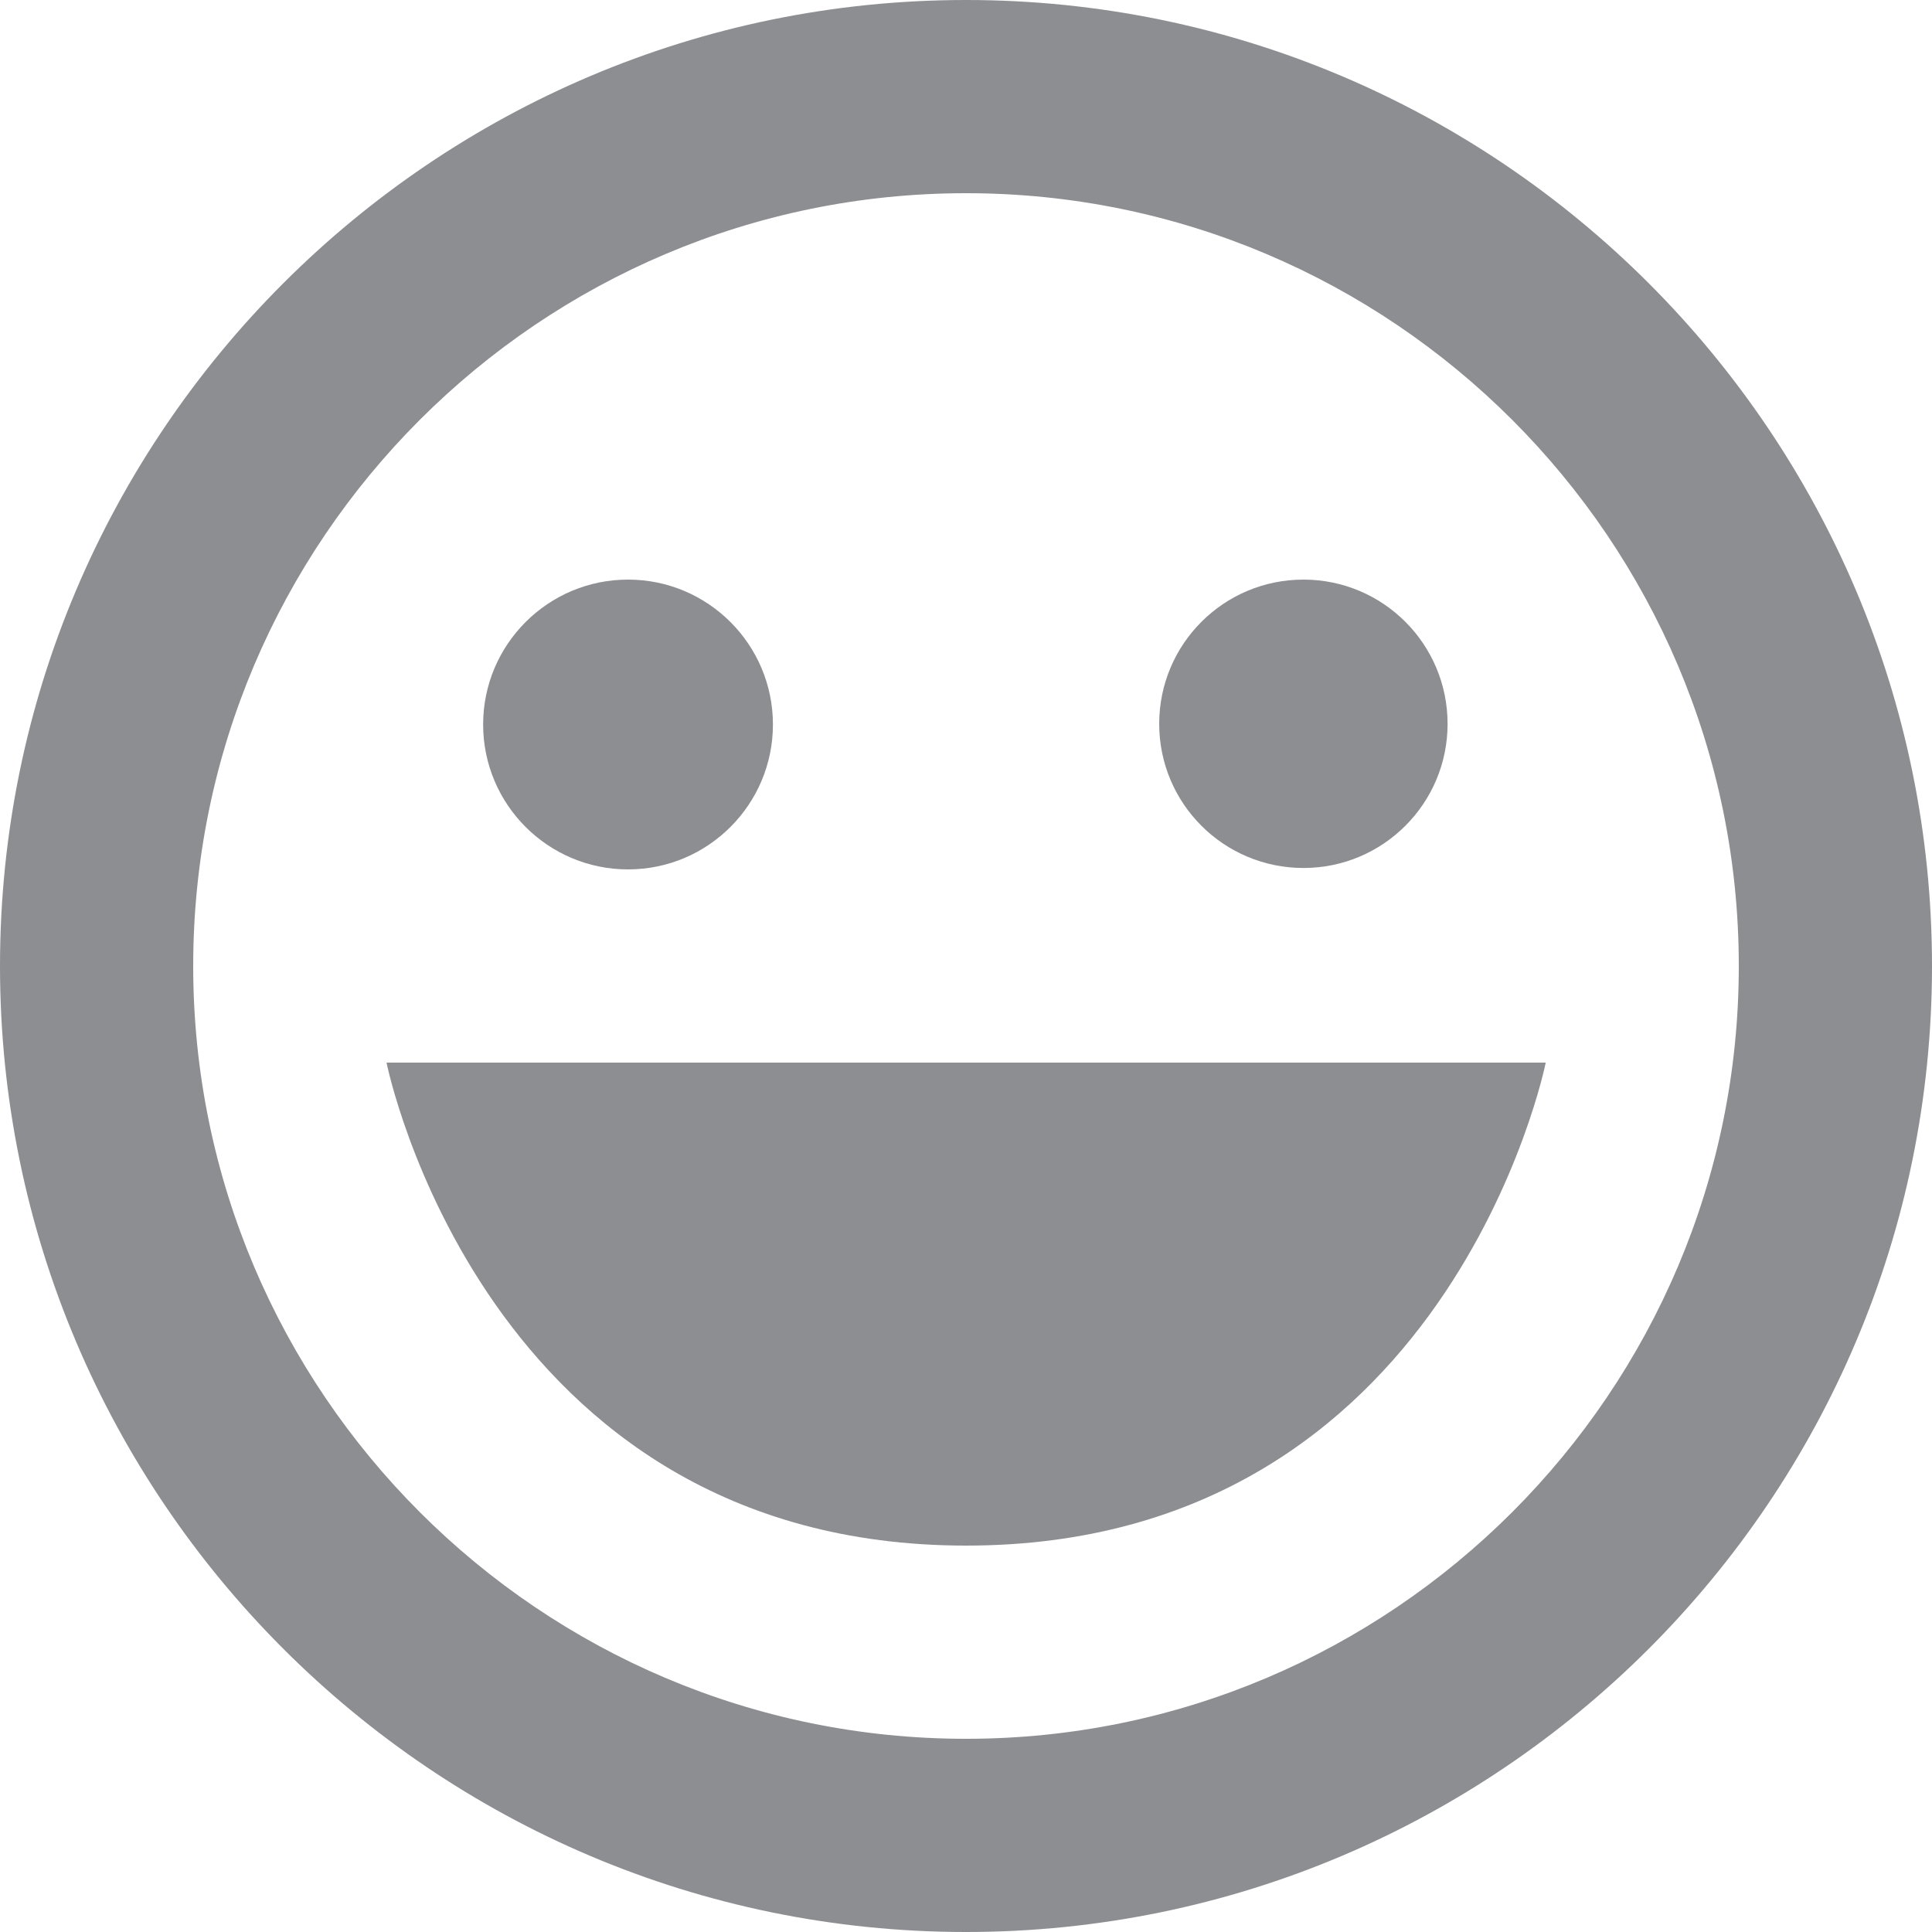 <svg width="15" height="15" viewBox="0 0 15 15" fill="none" xmlns="http://www.w3.org/2000/svg">
<path d="M7.5 0C3.365 0 0 3.365 0 7.5C0 11.636 3.365 15 7.5 15C11.636 15 15 11.636 15 7.5C15 3.365 11.636 0 7.5 0ZM7.5 13.5C4.192 13.5 1.5 10.808 1.5 7.5C1.5 4.192 4.192 1.5 7.5 1.5C10.808 1.5 13.5 4.192 13.5 7.5C13.5 10.808 10.808 13.5 7.5 13.5Z" fill="#8D8E92"/>
<path d="M4.876 6.75C5.497 6.75 6.001 6.246 6.001 5.625C6.001 5.004 5.497 4.5 4.876 4.5C4.255 4.5 3.751 5.004 3.751 5.625C3.751 6.246 4.255 6.75 4.876 6.75Z" fill="#8D8E92"/>
<path d="M10.12 6.739C10.738 6.739 11.239 6.238 11.239 5.62C11.239 5.001 10.738 4.5 10.12 4.5C9.501 4.5 9 5.001 9 5.62C9 6.238 9.501 6.739 10.12 6.739Z" fill="#8D8E92"/>
<path d="M7.501 12C11.251 12 12.001 8.25 12.001 8.25H3.001C3.001 8.25 3.751 12 7.501 12Z" fill="#8D8E92"/>
</svg>
